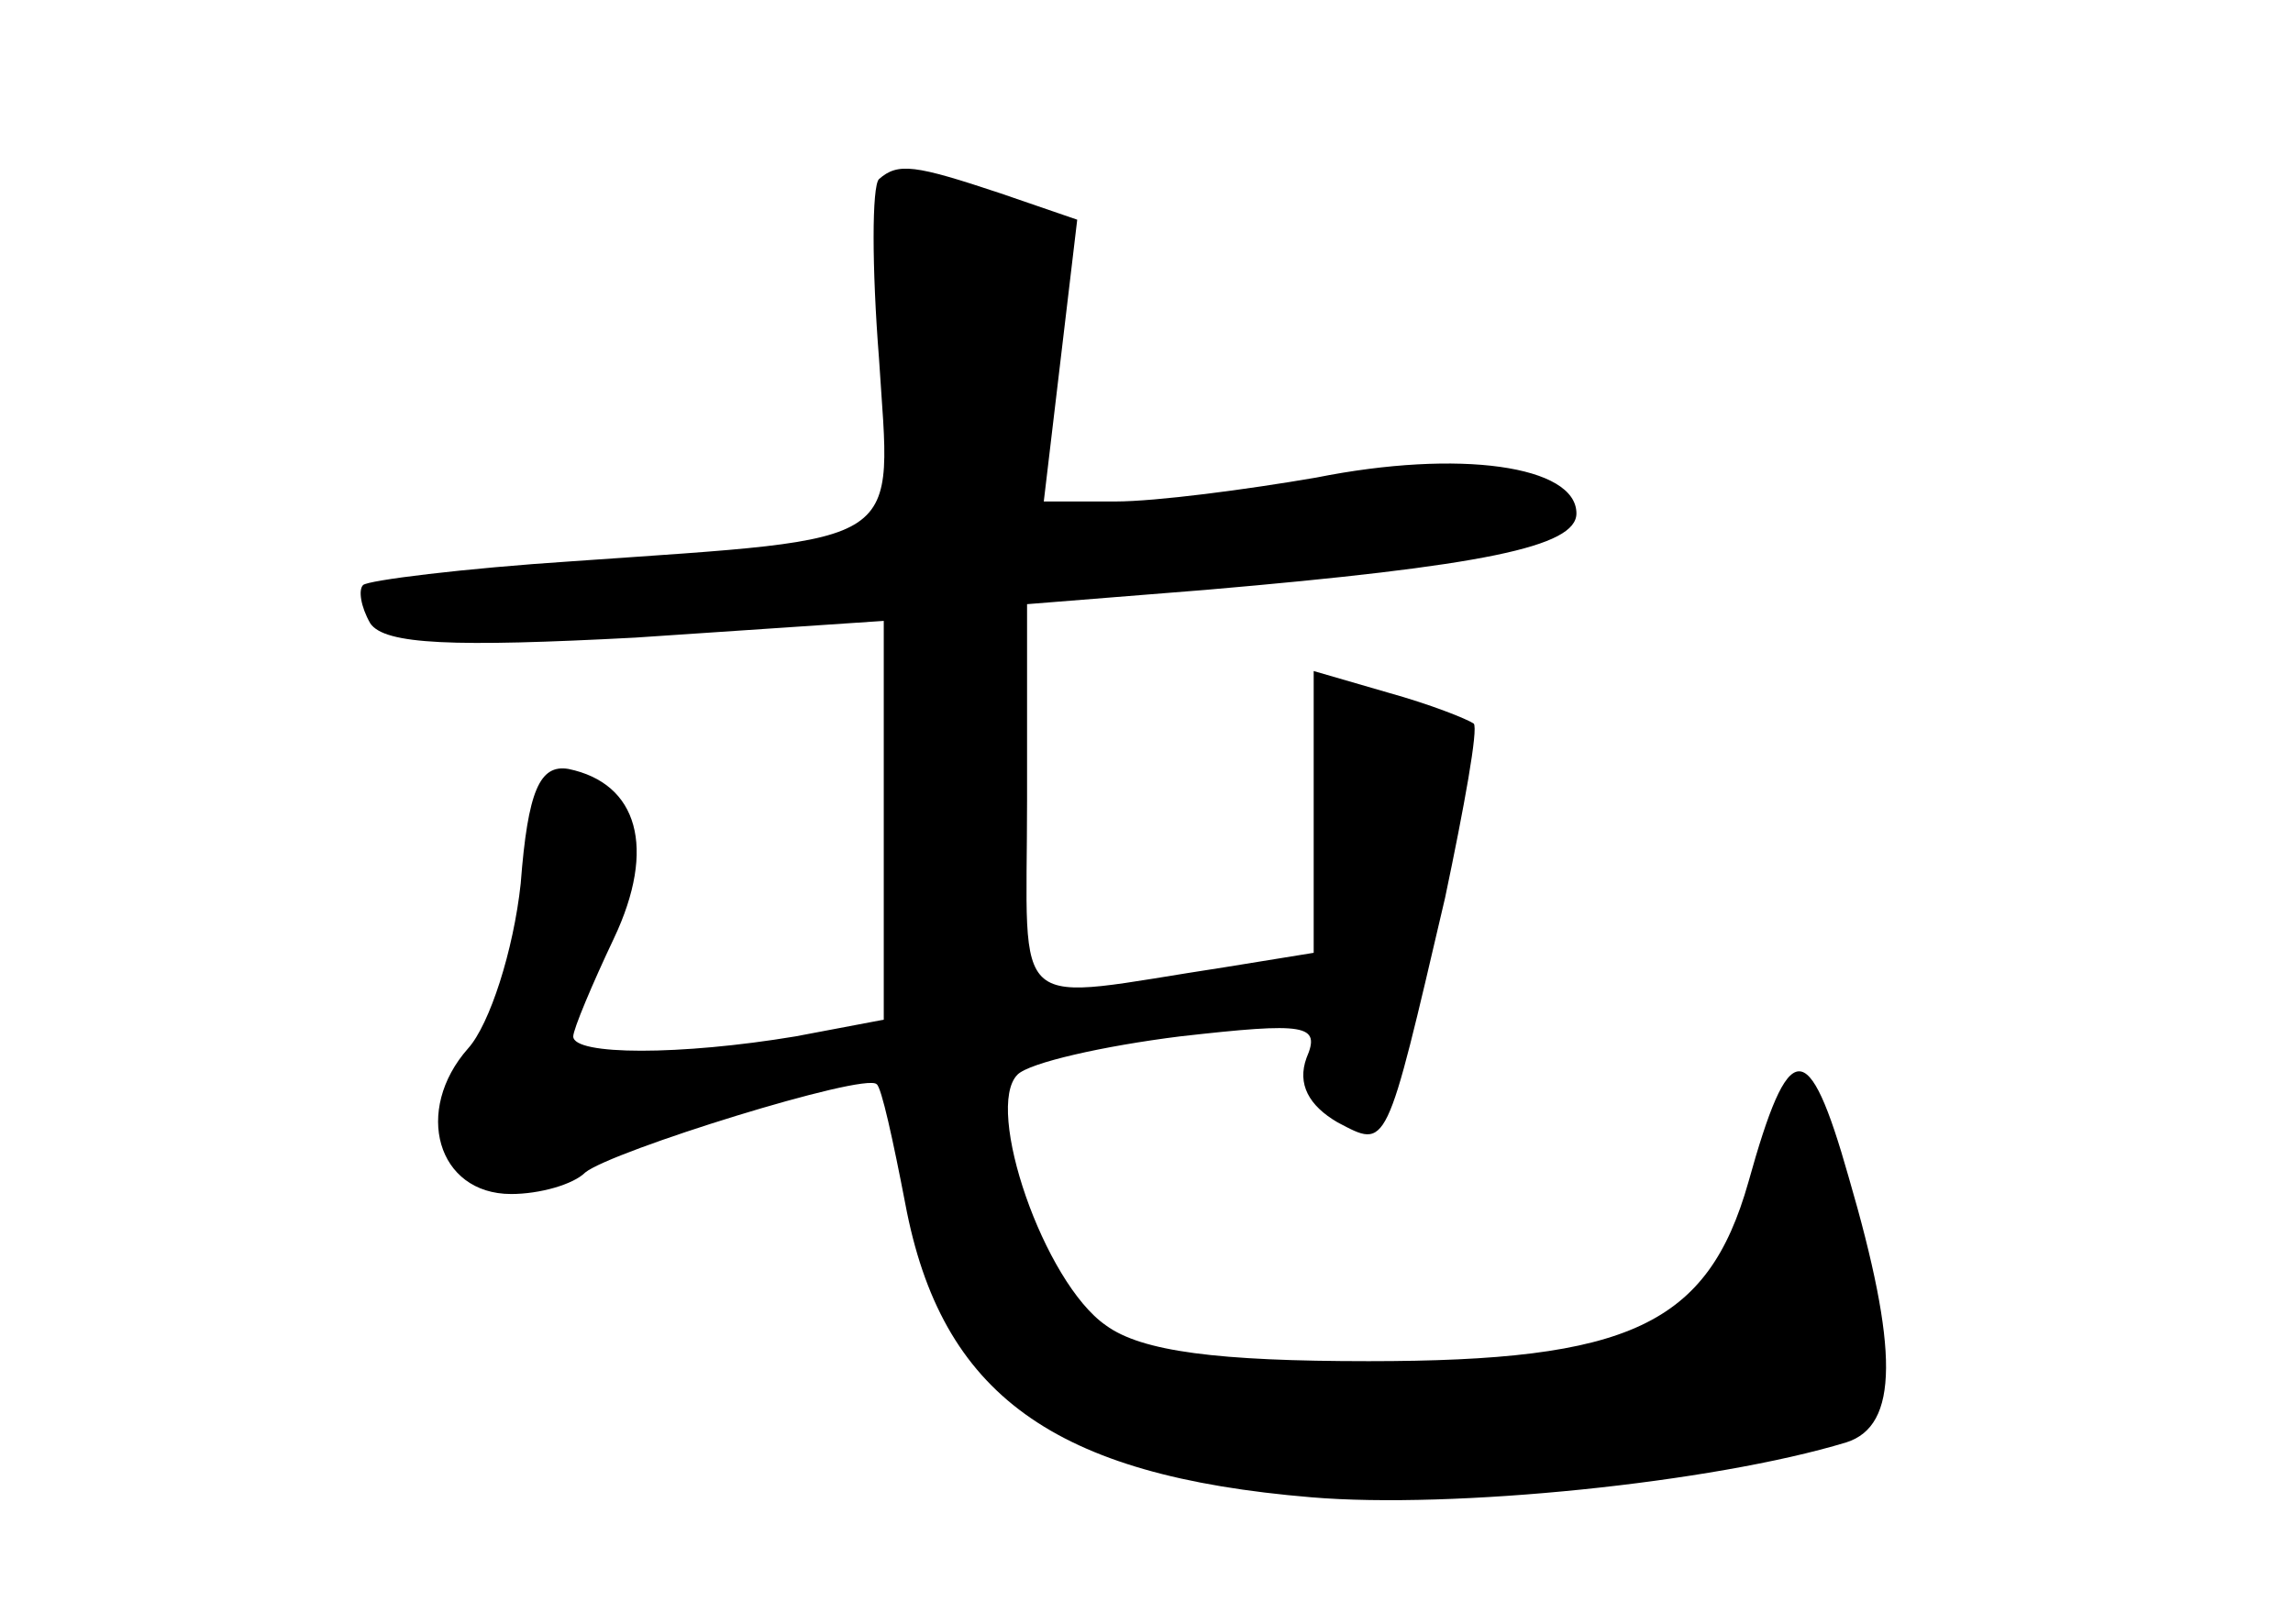<?xml version="1.0" standalone="no"?>
<!DOCTYPE svg PUBLIC "-//W3C//DTD SVG 20010904//EN"
 "http://www.w3.org/TR/2001/REC-SVG-20010904/DTD/svg10.dtd">
<svg version="1.0" xmlns="http://www.w3.org/2000/svg"
 width="96pt" height="68pt" viewBox="0 0 96 68"
 preserveAspectRatio="xMidYMid meet">
<g transform="translate(0,68) scale(0.1,-0.1)"
fill="#000000" stroke="none">
<path d="M368 605 c-3 -3 -3 -37 0 -75 5 -80 14 -75 -128 -85 -46 -3 -86 -8
-88 -10 -2 -2 -1 -9 3 -16 6 -9 35 -10 111 -6 l104 7 0 -84 0 -83 -37 -7 c-48
-8 -93 -8 -93 0 0 3 8 22 17 41 18 38 10 65 -19 71 -12 2 -17 -9 -20 -48 -3
-28 -13 -59 -22 -69 -23 -26 -13 -61 18 -61 12 0 26 4 31 9 11 9 117 42 122
37 2 -1 7 -24 12 -50 15 -80 62 -114 170 -123 59 -5 168 6 224 23 22 7 22 39
1 111 -17 60 -25 59 -42 -2 -17 -60 -50 -75 -159 -75 -63 0 -95 4 -110 15 -26
18 -51 91 -37 105 5 5 36 12 68 16 53 6 59 5 53 -9 -4 -11 1 -20 13 -27 21
-11 20 -13 45 94 8 38 14 71 12 73 -3 2 -18 8 -36 13 l-31 9 0 -59 0 -59 -37
-6 c-92 -14 -83 -22 -83 70 l0 82 75 6 c116 10 155 18 155 32 0 20 -49 27
-109 15 -29 -5 -67 -10 -84 -10 l-30 0 7 59 7 59 -32 11 c-36 12 -43 13 -51 6z"/>
</g>
</svg>
